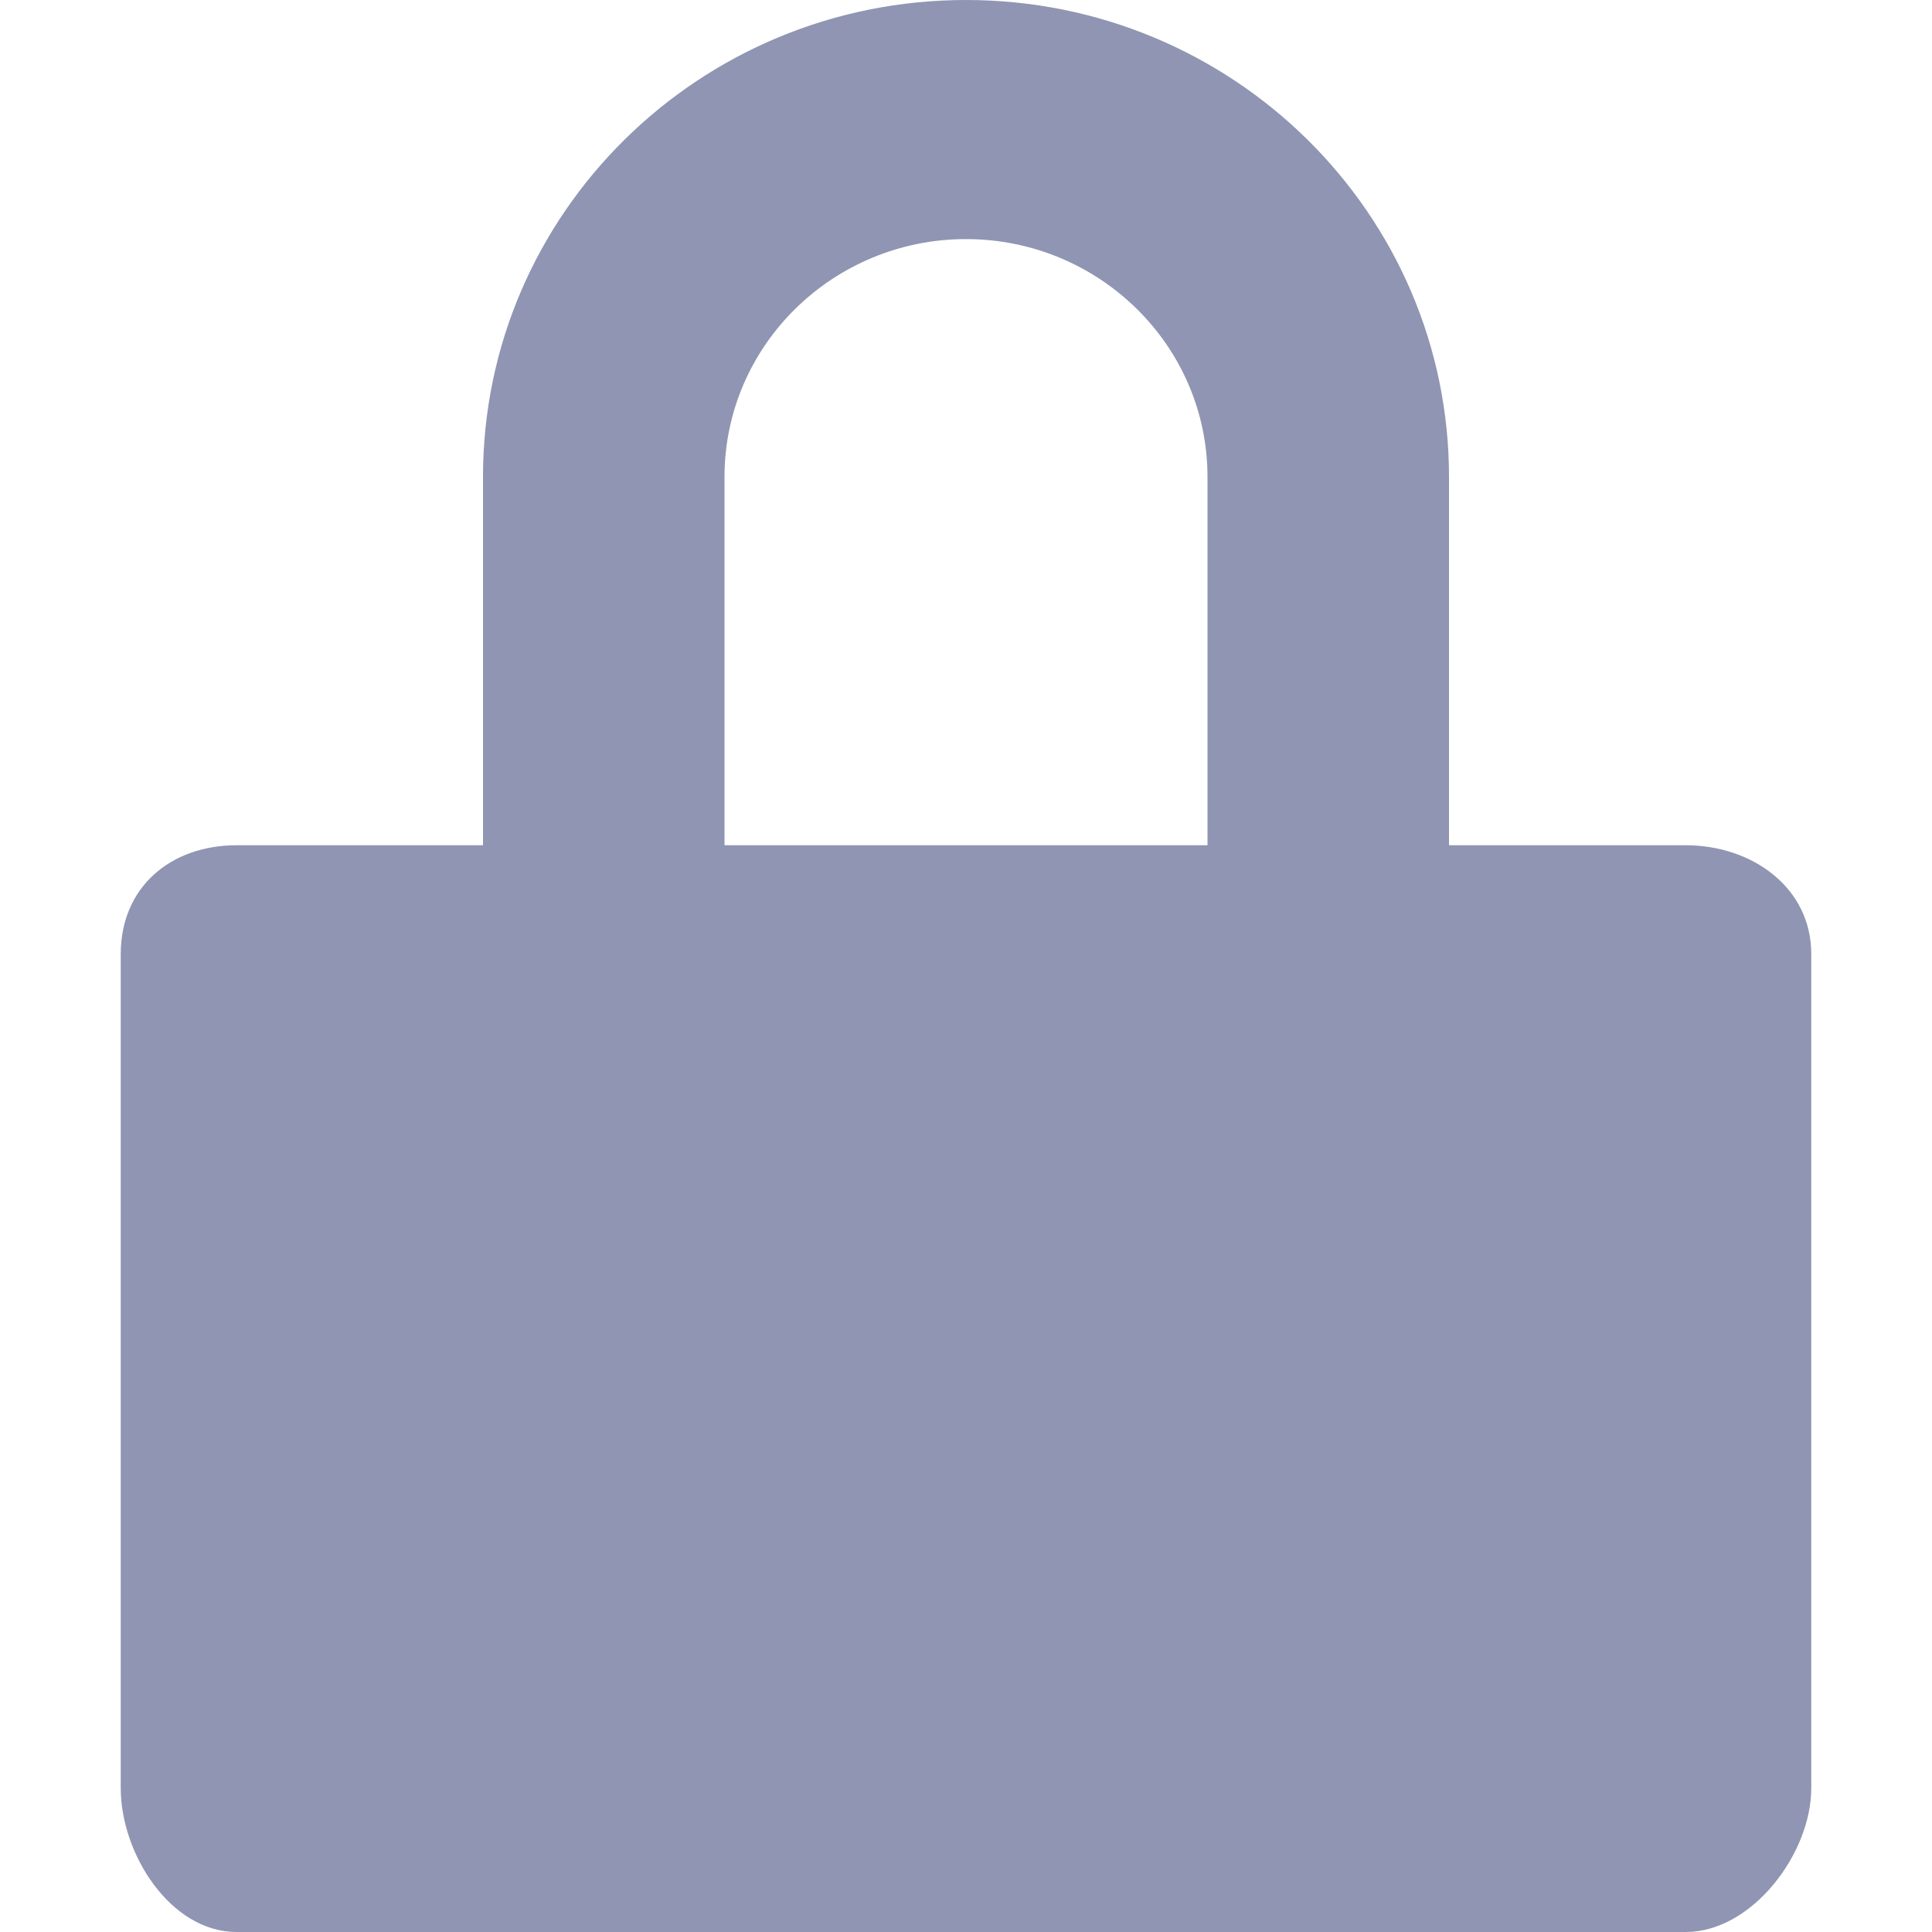 <svg width="16" height="16" viewBox="0 0 16 16" fill="none" xmlns="http://www.w3.org/2000/svg">
<path fill-rule="evenodd" clip-rule="evenodd" d="M13.96 7H12V3.95C12 1.77 10.21 0 8 0C5.79 0 4 1.77 4 3.95V7H1.96C1.41 7 1 7.35 1 7.9V14.81C1 15.35 1.41 16 1.96 16H13.96C14.51 16 15 15.35 15 14.81V7.9C15 7.35 14.51 7 13.96 7ZM6 7V3.95C6 2.86 6.9 1.98 8 1.98C9.1 1.98 10 2.86 10 3.95V7H6Z" fill="#8F95B2"/>
</svg>
